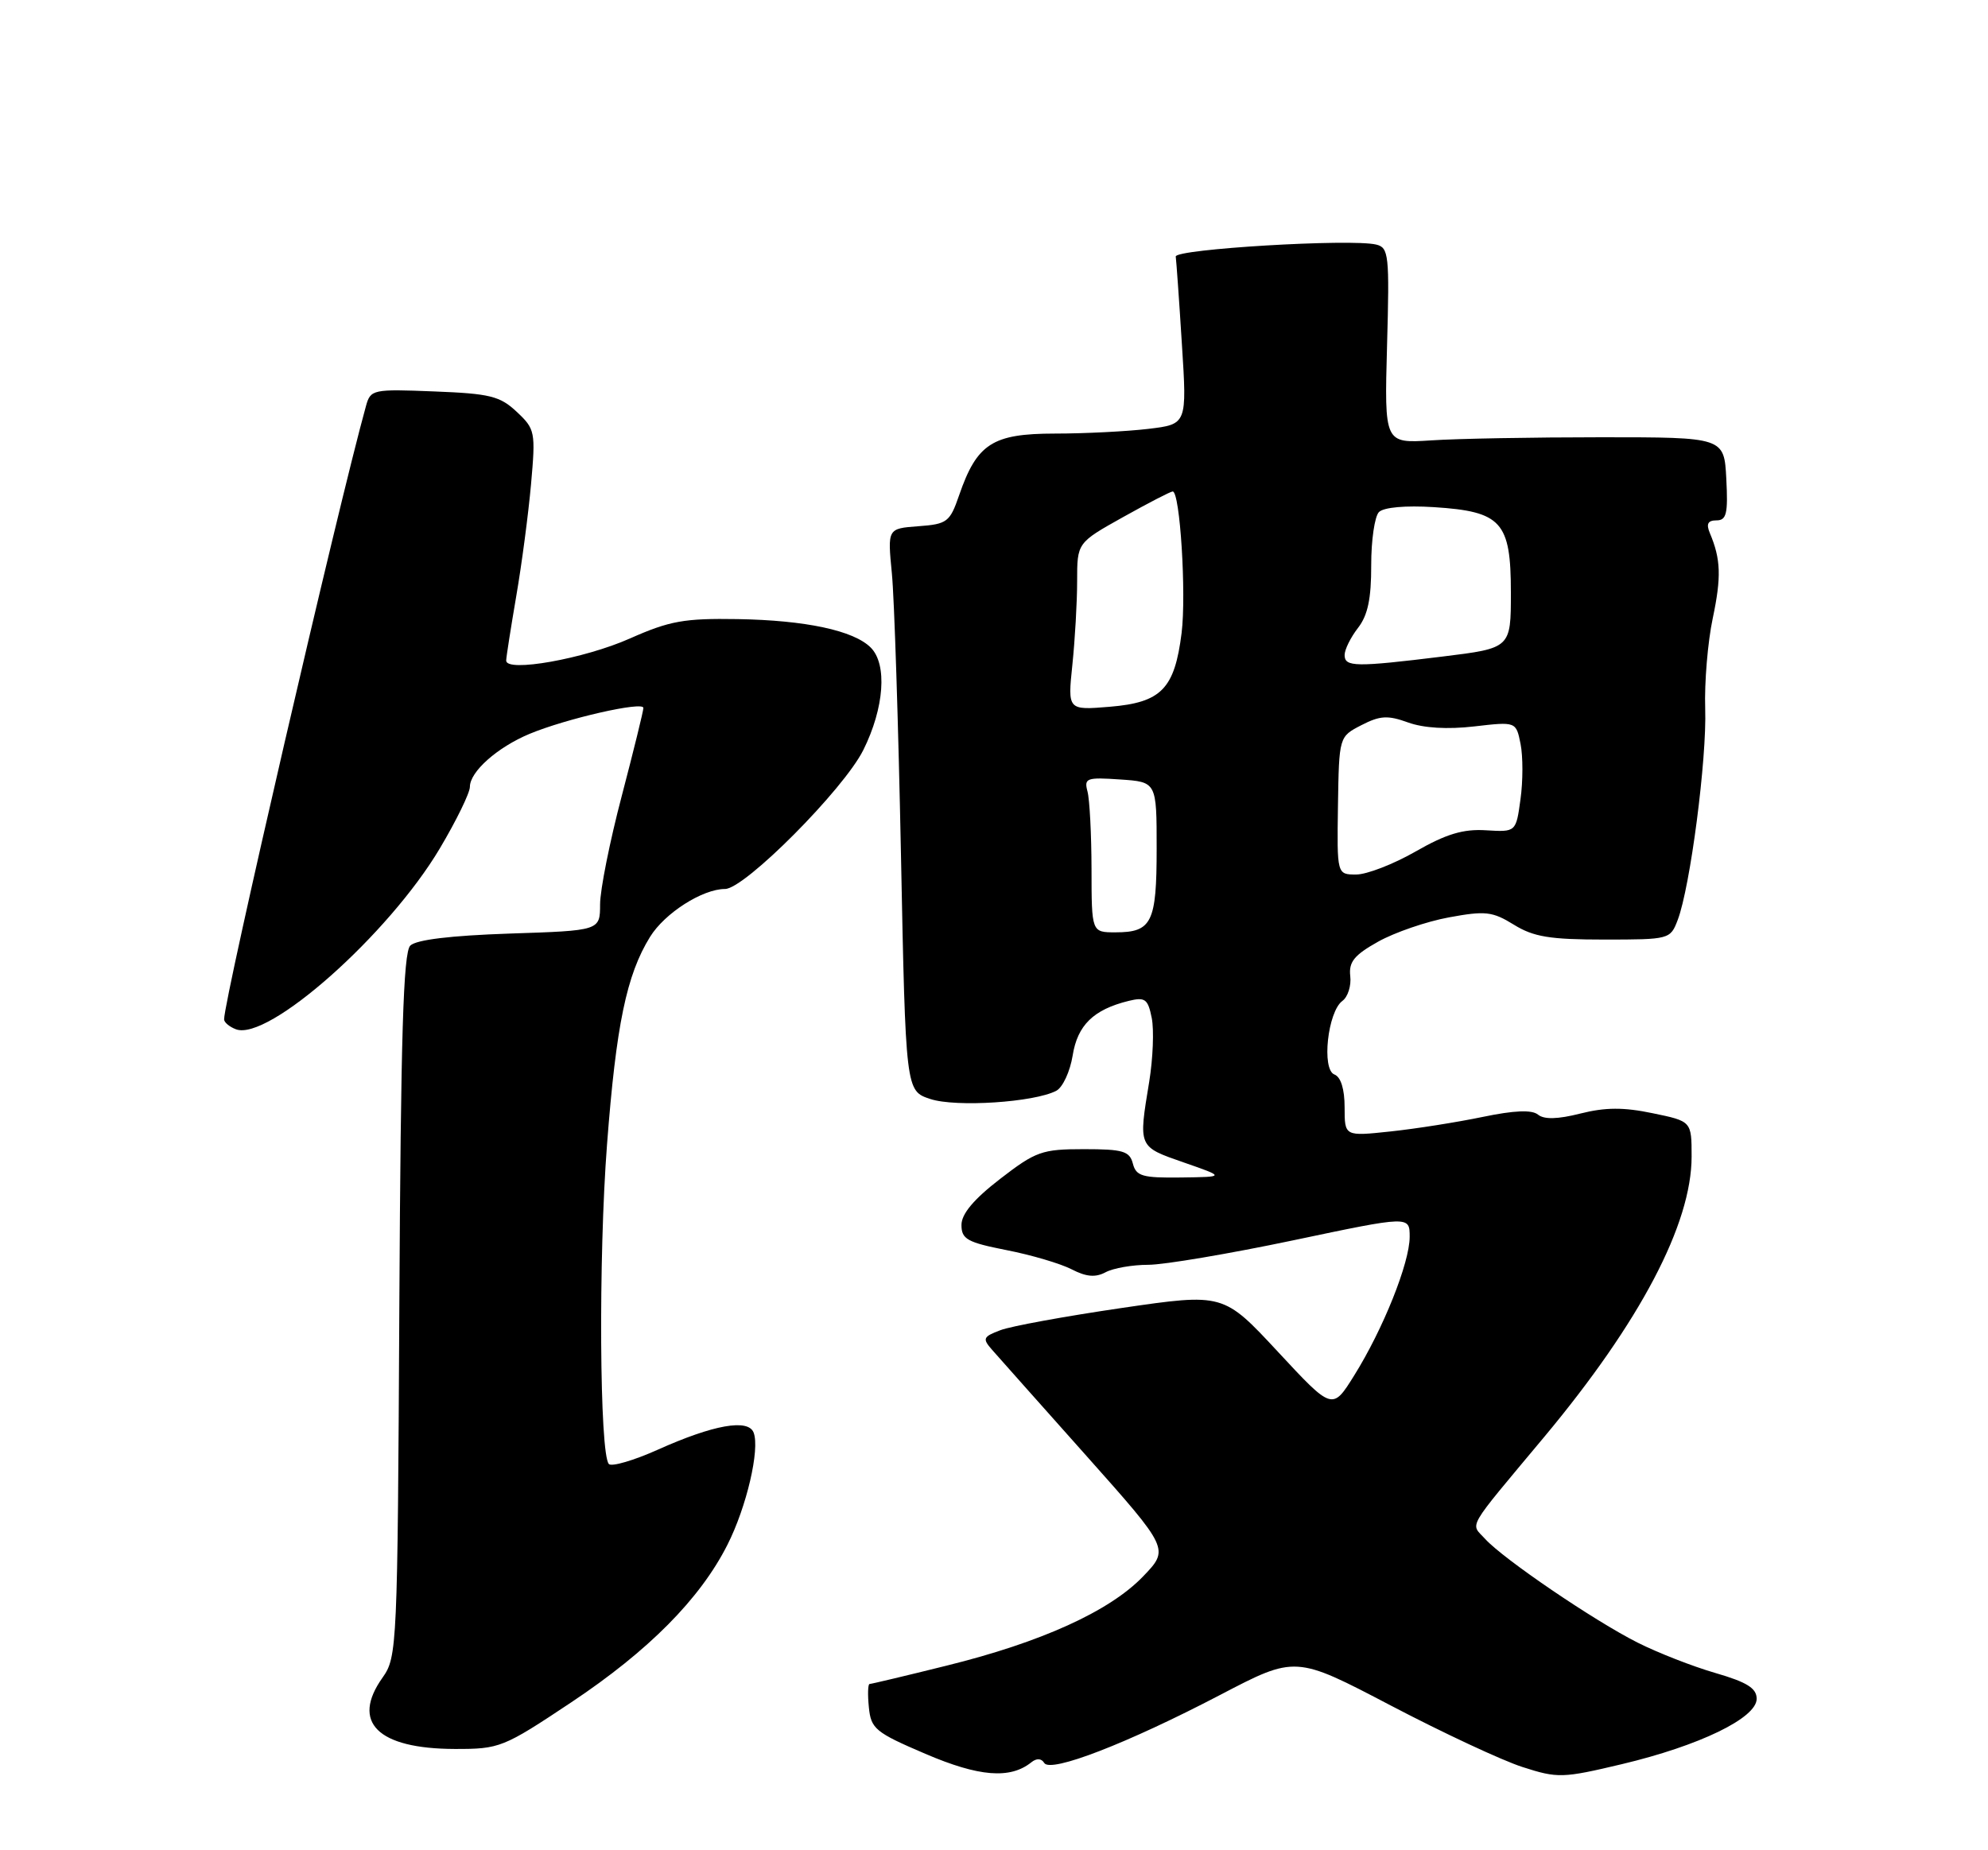 <?xml version="1.0" encoding="UTF-8" standalone="no"?>
<!DOCTYPE svg PUBLIC "-//W3C//DTD SVG 1.1//EN" "http://www.w3.org/Graphics/SVG/1.1/DTD/svg11.dtd" >
<svg xmlns="http://www.w3.org/2000/svg" xmlns:xlink="http://www.w3.org/1999/xlink" version="1.1" viewBox="0 0 275 256">
 <g >
 <path fill="currentColor"
d=" M 142.66 243.84 C 143.39 243.25 144.06 243.28 144.45 243.93 C 145.32 245.33 155.91 241.24 168.79 234.51 C 179.20 229.07 179.20 229.07 192.35 235.96 C 199.58 239.75 207.80 243.59 210.61 244.49 C 215.48 246.06 216.15 246.04 224.36 244.09 C 235.08 241.54 243.00 237.71 243.00 235.05 C 243.00 233.59 241.67 232.75 237.29 231.48 C 234.15 230.57 229.32 228.68 226.54 227.28 C 220.50 224.24 207.94 215.69 205.44 212.93 C 203.39 210.67 202.62 211.99 213.61 198.82 C 226.87 182.92 234.00 169.37 234.00 160.03 C 234.00 155.14 234.00 155.14 228.62 154.03 C 224.61 153.19 222.08 153.20 218.62 154.07 C 215.47 154.87 213.59 154.91 212.75 154.22 C 211.90 153.53 209.47 153.63 205.10 154.54 C 201.59 155.27 195.85 156.18 192.35 156.55 C 186.00 157.23 186.00 157.23 186.00 153.22 C 186.00 150.69 185.48 149.01 184.59 148.67 C 182.79 147.98 183.66 139.99 185.69 138.49 C 186.45 137.94 186.94 136.38 186.78 135.04 C 186.56 133.10 187.33 132.14 190.64 130.29 C 192.91 129.02 197.32 127.50 200.43 126.93 C 205.47 126.00 206.44 126.11 209.41 127.94 C 212.13 129.63 214.40 130.00 221.89 130.00 C 230.94 130.00 231.06 129.97 232.08 127.28 C 233.81 122.73 236.12 105.01 235.88 98.05 C 235.76 94.45 236.23 88.83 236.92 85.57 C 238.13 79.82 238.05 77.38 236.52 73.75 C 235.99 72.49 236.25 72.00 237.44 72.00 C 238.83 72.00 239.05 71.06 238.80 66.25 C 238.50 60.50 238.50 60.50 221.50 60.50 C 212.15 60.50 201.57 60.69 198.00 60.93 C 191.50 61.35 191.50 61.35 191.87 47.82 C 192.22 35.27 192.11 34.26 190.37 33.84 C 186.91 33.00 162.49 34.46 162.64 35.50 C 162.72 36.05 163.11 41.49 163.49 47.60 C 164.20 58.70 164.20 58.70 158.85 59.34 C 155.91 59.69 150.09 59.99 145.92 59.99 C 137.28 60.00 135.14 61.38 132.67 68.54 C 131.40 72.23 131.02 72.52 127.04 72.81 C 122.77 73.13 122.77 73.13 123.37 79.31 C 123.71 82.72 124.27 100.22 124.63 118.22 C 125.28 150.94 125.28 150.94 128.69 152.06 C 132.22 153.23 143.08 152.52 146.12 150.92 C 147.01 150.45 148.02 148.26 148.38 146.05 C 149.05 141.84 151.26 139.69 156.11 138.49 C 158.41 137.93 158.79 138.21 159.32 140.85 C 159.65 142.50 159.49 146.47 158.97 149.67 C 157.47 158.78 157.41 158.63 163.75 160.84 C 169.50 162.84 169.50 162.84 163.37 162.92 C 158.04 162.99 157.16 162.74 156.71 161.00 C 156.26 159.27 155.35 159.00 149.94 159.00 C 144.14 159.00 143.29 159.30 138.34 163.12 C 134.69 165.94 133.00 167.96 133.00 169.49 C 133.00 171.45 133.80 171.90 139.24 172.97 C 142.67 173.64 146.72 174.84 148.25 175.63 C 150.26 176.67 151.54 176.78 152.94 176.03 C 154.00 175.46 156.66 175.00 158.84 175.00 C 161.03 175.00 170.06 173.47 178.91 171.61 C 195.00 168.22 195.00 168.22 195.00 171.13 C 195.00 174.73 191.33 183.90 187.32 190.32 C 184.31 195.15 184.31 195.15 176.77 187.03 C 169.23 178.92 169.23 178.92 155.13 180.98 C 147.37 182.12 139.83 183.49 138.38 184.05 C 135.97 184.96 135.87 185.21 137.25 186.78 C 138.08 187.72 143.93 194.31 150.26 201.41 C 161.76 214.33 161.76 214.33 158.12 218.12 C 153.50 222.93 144.03 227.23 130.95 230.46 C 125.32 231.86 120.52 233.00 120.29 233.00 C 120.06 233.00 120.01 234.45 120.19 236.22 C 120.48 239.20 121.08 239.70 128.00 242.66 C 135.41 245.84 139.73 246.19 142.66 243.84 Z  M 79.05 235.52 C 89.70 228.42 96.84 221.23 100.62 213.75 C 103.27 208.53 105.14 200.53 104.25 198.22 C 103.51 196.27 98.69 197.13 91.00 200.58 C 87.68 202.07 84.63 202.96 84.23 202.57 C 82.93 201.27 82.77 173.93 83.97 158.35 C 85.23 141.82 86.67 134.88 89.92 129.63 C 91.95 126.34 97.18 123.00 100.30 123.00 C 103.01 123.00 116.70 109.23 119.42 103.78 C 122.32 97.96 122.76 91.91 120.45 89.60 C 118.10 87.24 111.45 85.82 102.03 85.66 C 94.65 85.54 92.64 85.90 87.14 88.34 C 80.81 91.16 69.98 93.08 70.02 91.39 C 70.03 90.90 70.66 86.90 71.41 82.50 C 72.17 78.10 73.09 71.12 73.46 66.98 C 74.10 59.75 74.03 59.37 71.48 56.98 C 69.16 54.80 67.78 54.46 60.06 54.16 C 51.57 53.82 51.26 53.89 50.63 56.16 C 46.74 70.16 31.00 138.22 31.00 141.04 C 31.00 141.45 31.73 142.07 32.63 142.41 C 37.07 144.12 53.75 129.32 60.84 117.39 C 63.13 113.54 65.00 109.70 65.00 108.87 C 65.00 106.77 68.80 103.40 73.25 101.54 C 78.31 99.43 89.00 96.99 89.00 97.95 C 89.00 98.38 87.65 103.85 86.01 110.12 C 84.36 116.38 83.01 123.13 83.01 125.13 C 83.00 128.76 83.00 128.76 70.50 129.17 C 62.32 129.45 57.58 130.02 56.75 130.84 C 55.79 131.81 55.44 143.32 55.24 180.65 C 55.00 227.89 54.93 229.28 52.93 232.10 C 48.52 238.29 52.23 241.96 62.90 241.99 C 69.13 242.00 69.59 241.82 79.05 235.52 Z  M 150.99 120.25 C 150.98 115.44 150.73 110.60 150.43 109.50 C 149.94 107.66 150.31 107.53 154.95 107.85 C 160.00 108.19 160.00 108.19 160.00 117.40 C 160.00 127.66 159.34 129.00 154.30 129.00 C 151.00 129.00 151.00 129.00 150.99 120.25 Z  M 185.08 111.47 C 185.23 101.93 185.23 101.93 188.31 100.34 C 190.89 99.01 191.96 98.94 194.77 99.96 C 196.92 100.74 200.23 100.94 203.93 100.51 C 209.72 99.84 209.72 99.84 210.34 102.94 C 210.68 104.64 210.68 108.08 210.33 110.58 C 209.71 115.13 209.71 115.13 205.56 114.88 C 202.41 114.68 200.05 115.39 195.83 117.81 C 192.76 119.57 189.06 121.00 187.60 121.00 C 184.94 121.00 184.94 121.00 185.08 111.47 Z  M 148.34 91.99 C 148.70 88.53 149.00 83.32 149.00 80.40 C 149.00 75.10 149.00 75.10 155.35 71.55 C 158.84 69.60 161.93 68.00 162.22 68.00 C 163.23 68.00 164.12 82.17 163.45 87.59 C 162.48 95.32 160.65 97.20 153.51 97.79 C 147.69 98.27 147.69 98.27 148.34 91.99 Z  M 186.00 90.63 C 186.00 89.88 186.83 88.20 187.85 86.88 C 189.21 85.14 189.69 82.82 189.68 78.22 C 189.67 74.76 190.16 71.44 190.75 70.85 C 191.41 70.19 194.44 69.92 198.36 70.17 C 207.72 70.77 209.00 72.19 209.00 81.99 C 209.00 89.68 209.00 89.68 199.56 90.84 C 187.51 92.32 186.00 92.30 186.00 90.63 Z "/>
</g>
</svg>